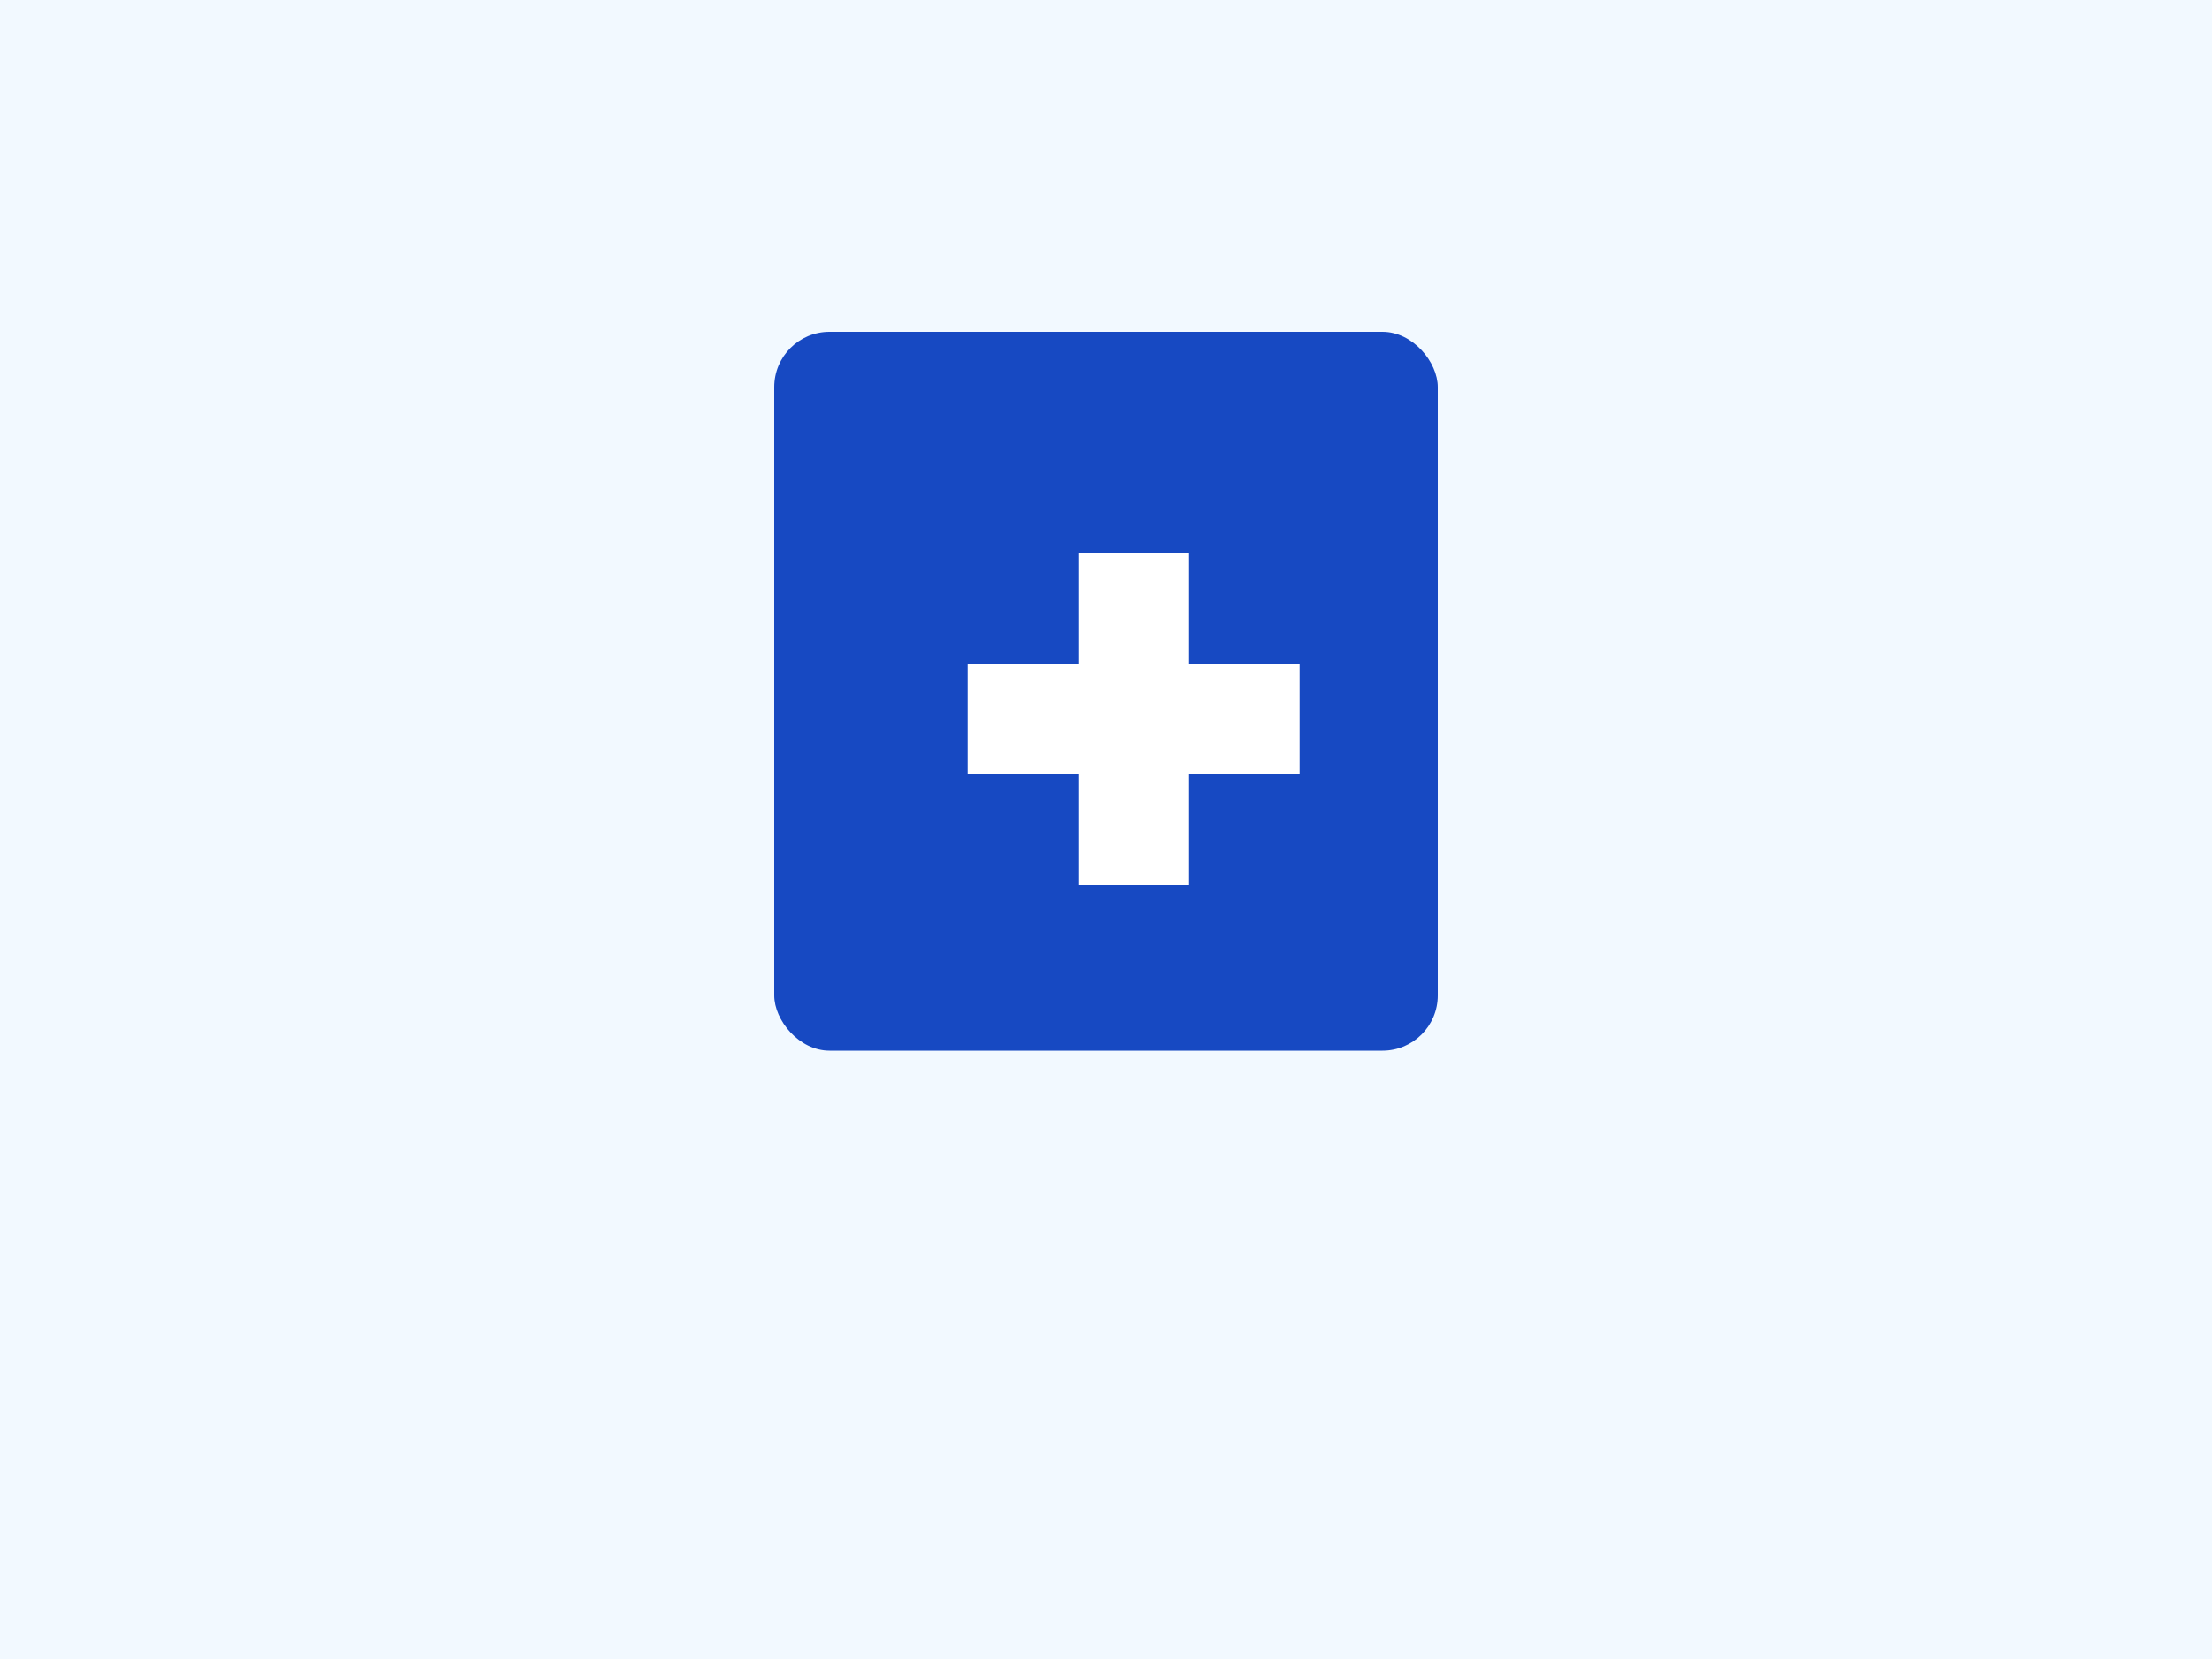 <svg xmlns="http://www.w3.org/2000/svg" width="800" height="600"><rect width="800" height="600" fill="#F2F9FF"/><g transform="translate(280,120)"><rect width="240" height="260" rx="20" fill="#1749c2"/><path d="M150 80 h-40 v40 h-40 v40 h40 v40 h40 v-40 h40 v-40 h-40z" fill="#fff"/></g></svg>